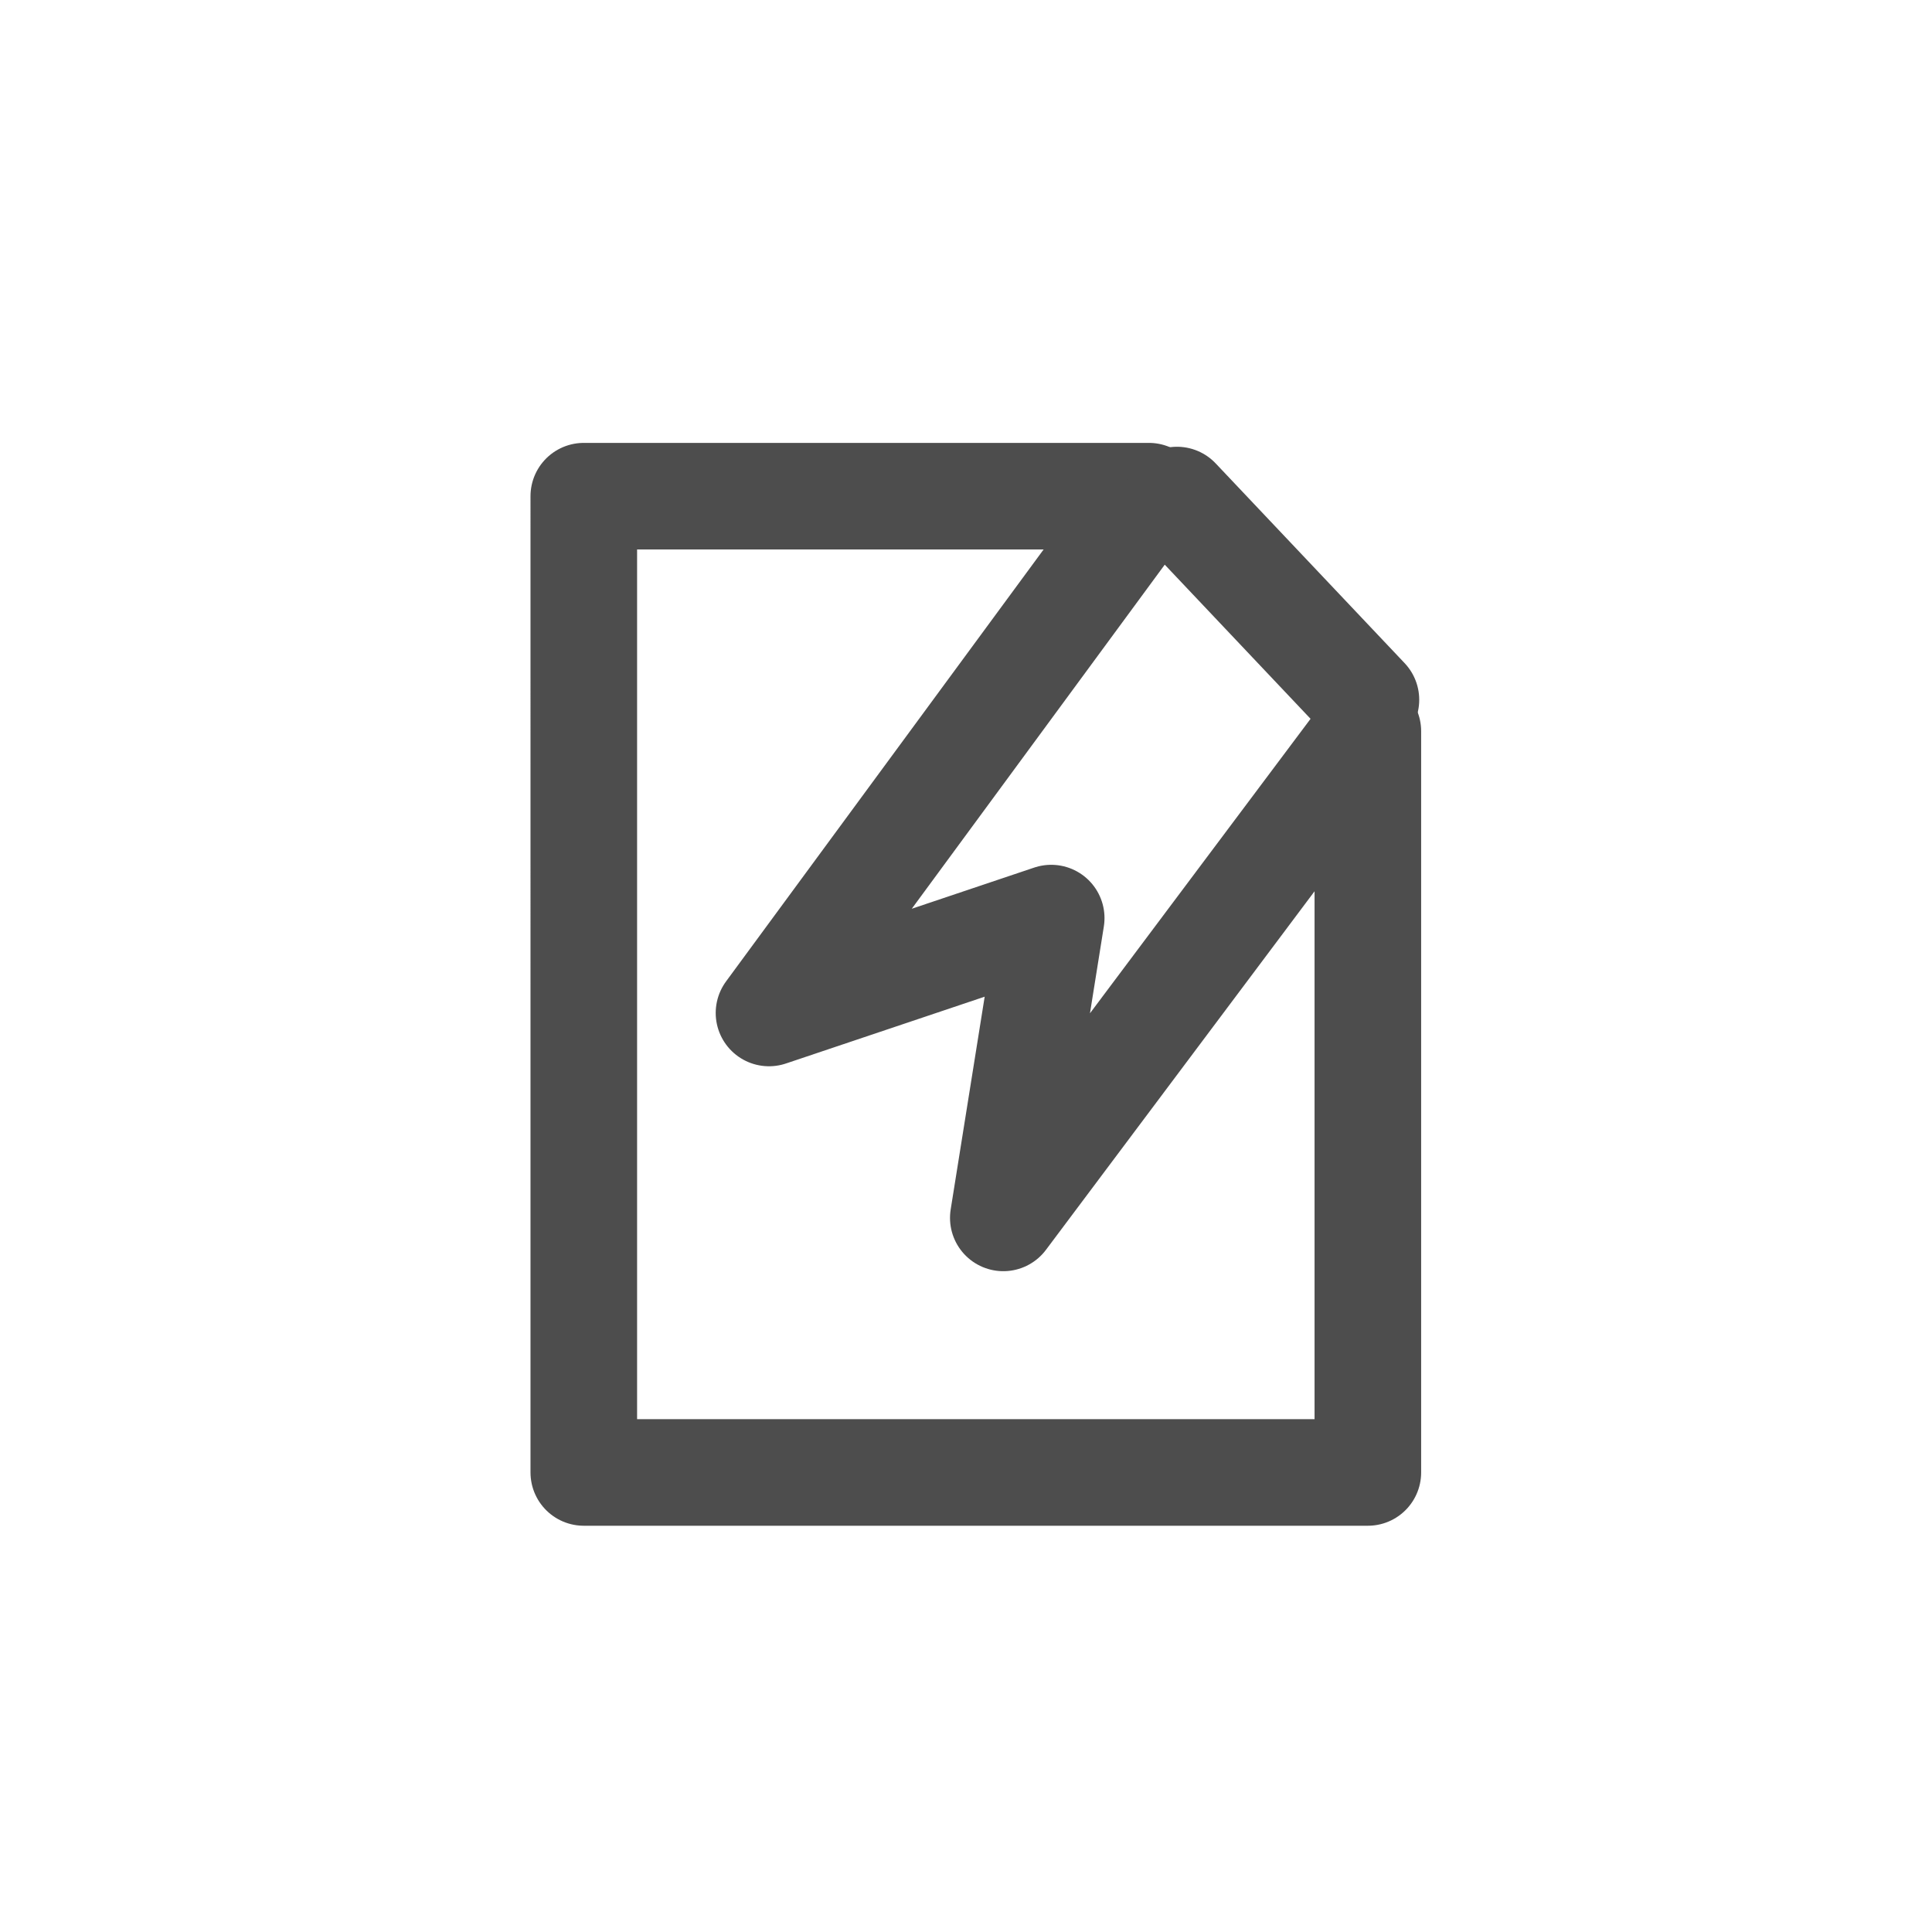 <?xml version="1.0" encoding="UTF-8" standalone="no"?>
<svg id="svg2" xmlns="http://www.w3.org/2000/svg" height="29pt" width="29pt" version="1.0" viewBox="13 43 29 29">
  <g id="iconSymbol" stroke="#4d4d4d" stroke-linecap="round" stroke-dasharray="none" stroke-miterlimit="4" stroke-width="1.6" fill="none">
   <path stroke-linejoin="round" d="m21.763,50.448,8.483-0-5.703,7.757,4.236-1.424-0.719,4.5,5.472-7.305,0,11.126-11.769,0z"/>
   <path stroke-linejoin="miter" d="m30.667,50.506,2.836,2.998"/>
  </g>
</svg>